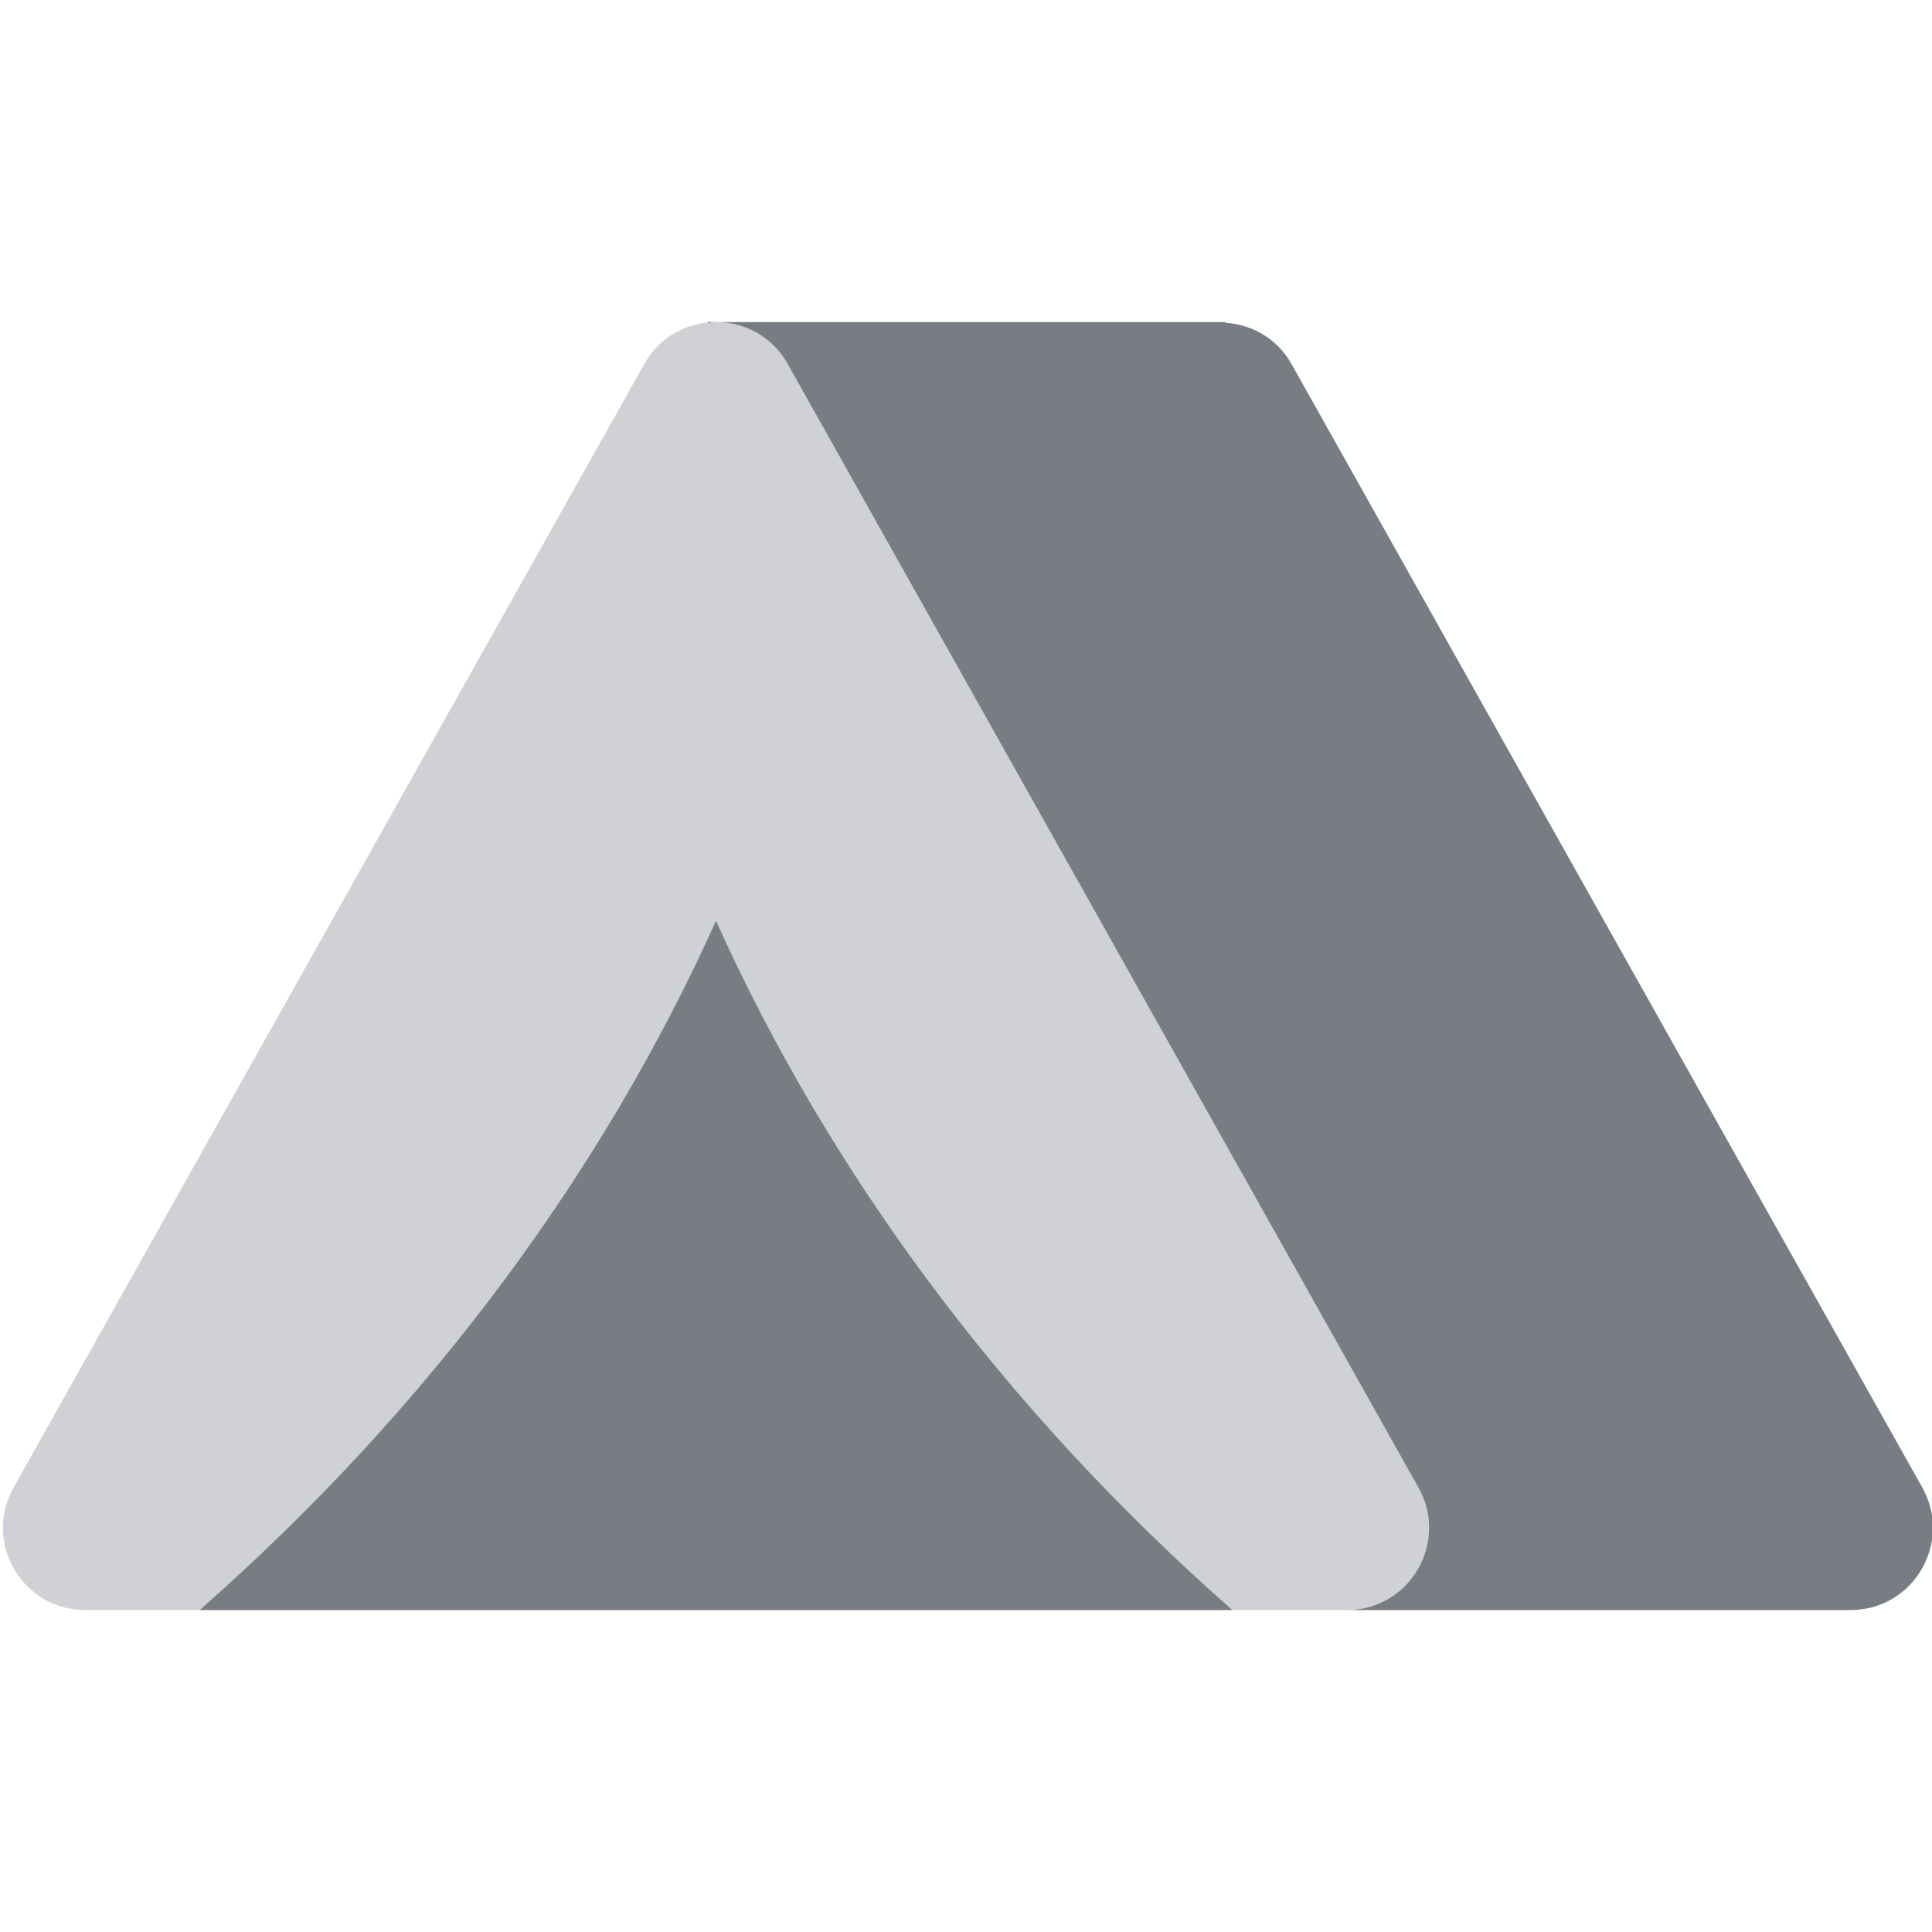 <svg xmlns="http://www.w3.org/2000/svg" xmlns:xlink="http://www.w3.org/1999/xlink" viewBox="0,0,256,256" width="48px" height="48px" fill-rule="nonzero"><g fill="#787d83" fill-rule="nonzero" stroke="none" stroke-width="1" stroke-linecap="butt" stroke-linejoin="miter" stroke-miterlimit="10" stroke-dasharray="" stroke-dashoffset="0" font-family="none" font-weight="none" font-size="none" text-anchor="none" style="mix-blend-mode: normal"><g transform="scale(10.667,10.667)"><path d="M8.004,4.52l-7.835,13.957c-0.384,0.681 0.108,1.523 0.889,1.523h15.671c0.782,0 1.274,-0.842 0.89,-1.523l-7.835,-13.957c-0.391,-0.693 -1.389,-0.693 -1.78,0z" opacity="0.35"></path><path d="M23.878,18.477l-7.836,-13.957c-0.183,-0.324 -0.499,-0.49 -0.823,-0.511v-0.008h-6.325c0.347,0 0.695,0.173 0.89,0.52l7.835,13.957c0.384,0.68 -0.108,1.522 -0.89,1.522h6.259c0.782,0 1.273,-0.842 0.89,-1.523z"></path><path d="M8.792,4.013c0.034,-0.004 0.067,-0.013 0.102,-0.013h-0.103z"></path><path d="M8.894,11.438c-1.4,3.114 -3.565,6.056 -6.414,8.562h12.828c-2.849,-2.506 -5.014,-5.448 -6.414,-8.562z"></path></g></g></svg>
